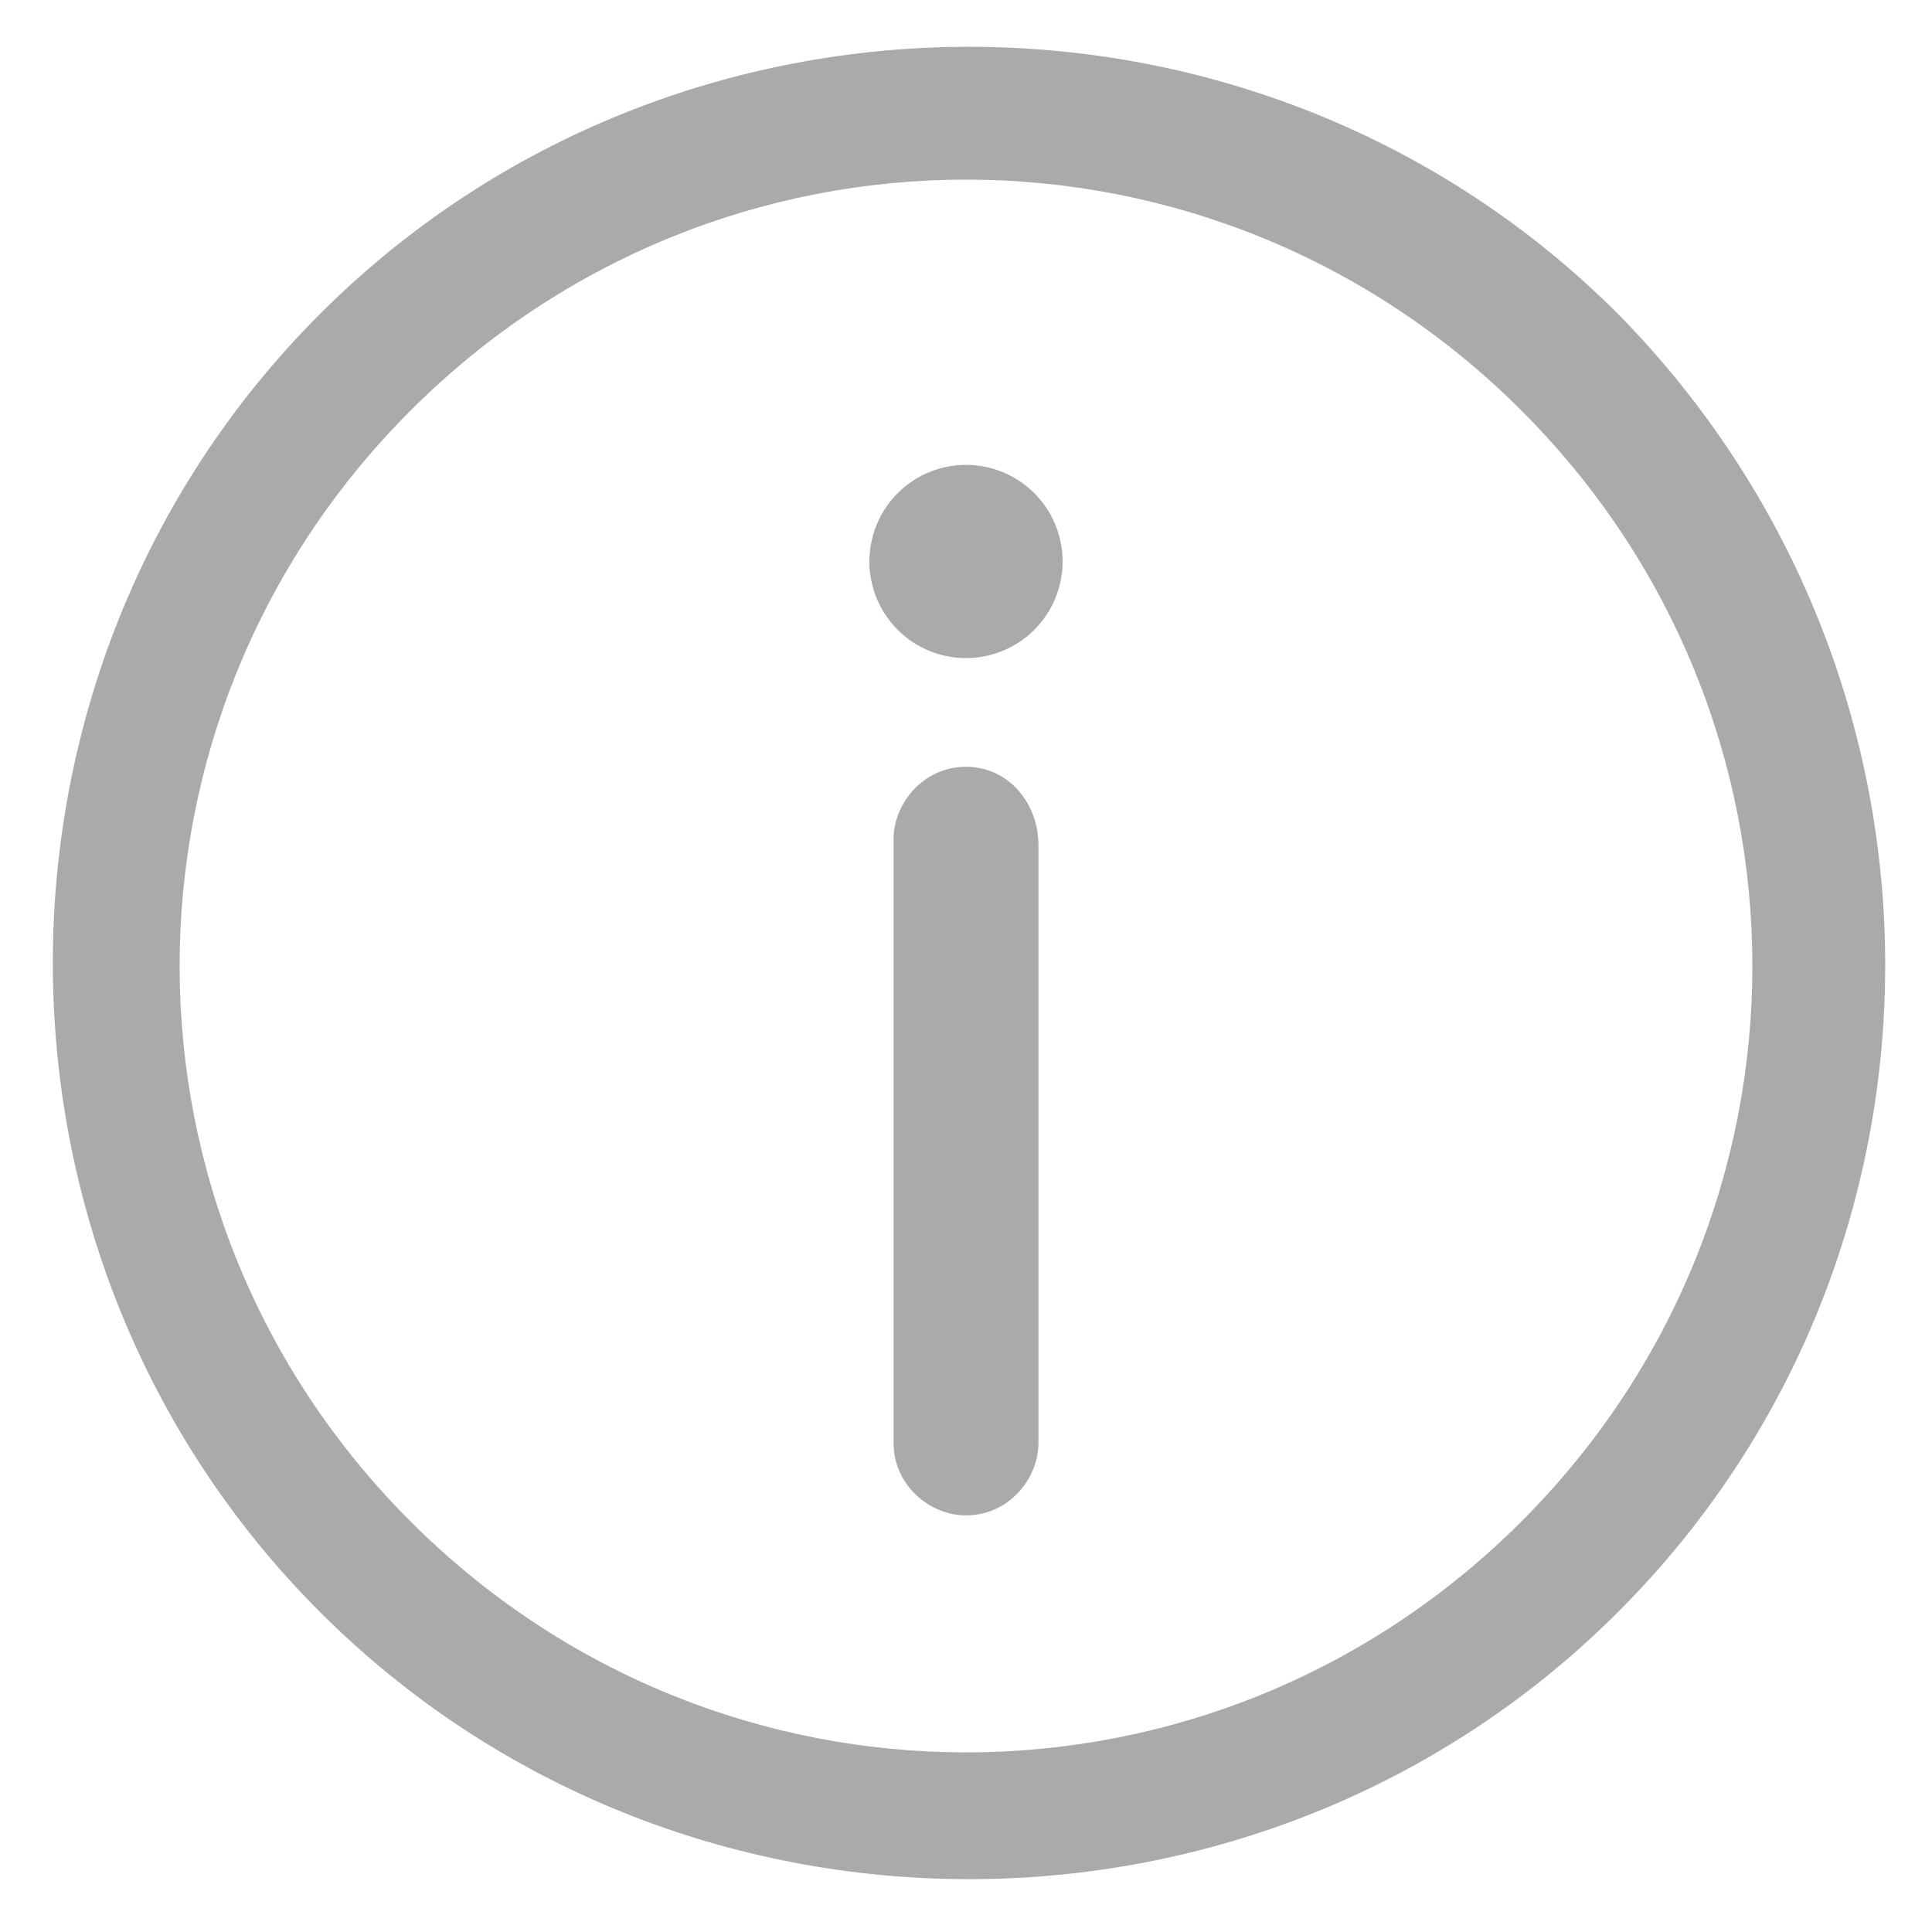 <?xml version="1.0" standalone="no"?><!DOCTYPE svg PUBLIC "-//W3C//DTD SVG 1.1//EN" "http://www.w3.org/Graphics/SVG/1.1/DTD/svg11.dtd"><svg t="1543484635243" class="icon" style="" viewBox="0 0 1024 1024" version="1.1" xmlns="http://www.w3.org/2000/svg" p-id="1096" xmlns:xlink="http://www.w3.org/1999/xlink" width="16" height="16"><defs><style type="text/css"></style></defs><path d="M857.6 166.4C668.8-22.4 358.4-22.4 169.6 166.4s-188.8 499.2 0 688 499.2 188.8 688 0 188.8-496 0-688z m-51.2 640c-163.2 163.2-425.6 163.2-588.8 0-163.2-163.2-163.2-425.6 0-588.8 163.2-163.2 425.6-163.2 588.8 0 163.2 163.2 163.2 425.6 0 588.8z" p-id="1097" fill="#aaa"></path><path d="M512 297.6m-51.2 0a51.2 51.2 0 1 0 102.4 0 51.2 51.2 0 1 0-102.4 0Z" p-id="1098" fill="#aaa"></path><path d="M512 406.4c-22.4 0-38.4 19.2-38.4 38.4v320c0 22.4 19.2 38.4 38.4 38.4 22.4 0 38.4-19.2 38.4-38.4V448c0-22.4-16-41.6-38.4-41.6z" p-id="1099" fill="#aaa"></path></svg>